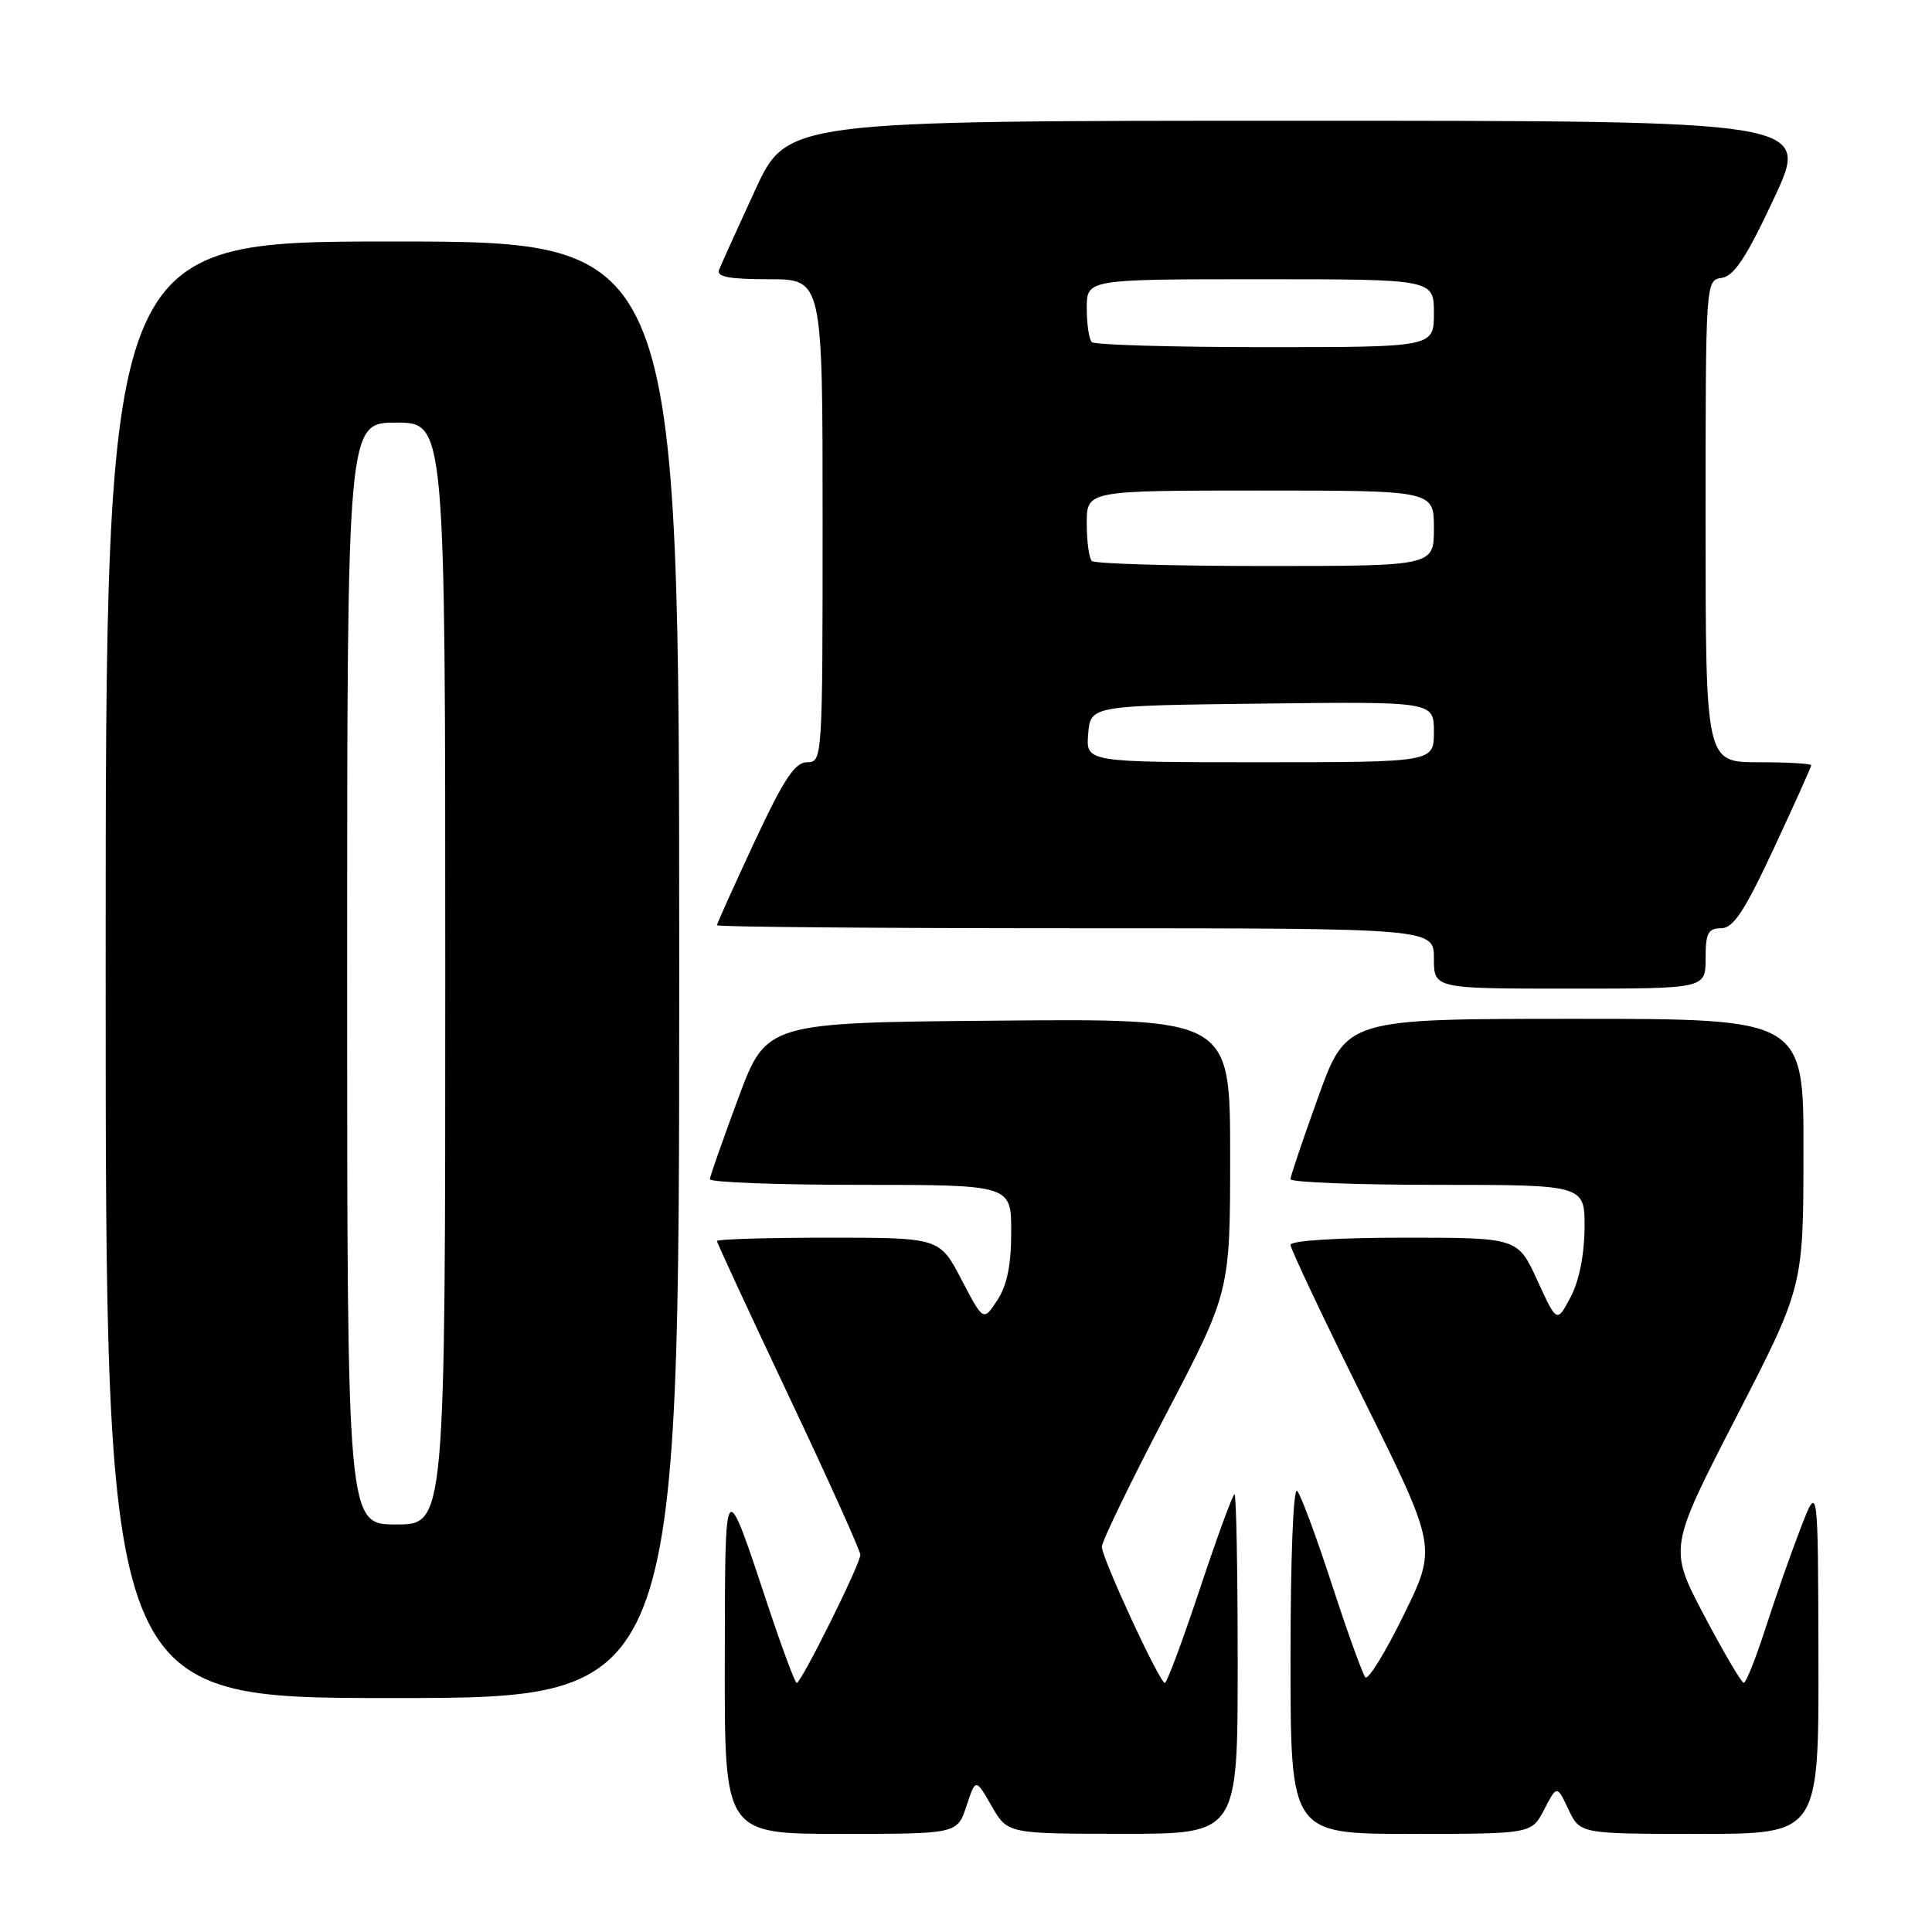 <?xml version="1.0" encoding="UTF-8" standalone="no"?>
<!DOCTYPE svg PUBLIC "-//W3C//DTD SVG 1.1//EN" "http://www.w3.org/Graphics/SVG/1.1/DTD/svg11.dtd" >
<svg xmlns="http://www.w3.org/2000/svg" xmlns:xlink="http://www.w3.org/1999/xlink" version="1.1" viewBox="0 0 256 256">
 <g >
 <path fill="currentColor"
d=" M 128.06 239.31 C 129.28 235.62 129.28 235.62 131.39 239.30 C 133.50 242.98 133.50 242.98 148.75 242.99 C 164.00 243.00 164.00 243.00 164.00 220.50 C 164.00 208.12 163.81 198.00 163.58 198.00 C 163.35 198.00 161.29 203.62 159.00 210.50 C 156.71 217.38 154.62 223.00 154.35 223.00 C 153.66 223.00 146.00 206.45 146.00 204.95 C 146.00 204.25 149.82 196.36 154.50 187.41 C 163.00 171.14 163.00 171.14 163.00 153.06 C 163.00 134.97 163.00 134.97 132.27 135.24 C 101.55 135.50 101.55 135.50 97.83 145.50 C 95.79 151.00 94.09 155.84 94.06 156.25 C 94.03 156.66 103.00 157.00 114.00 157.00 C 134.00 157.00 134.00 157.00 133.99 163.25 C 133.99 167.64 133.44 170.33 132.14 172.30 C 130.30 175.10 130.30 175.10 127.40 169.55 C 124.50 164.00 124.50 164.00 109.75 164.00 C 101.64 164.00 95.00 164.20 95.00 164.44 C 95.00 164.68 99.28 173.91 104.50 184.95 C 109.72 195.98 114.00 205.47 114.00 206.03 C 114.00 207.23 106.17 223.00 105.57 223.00 C 105.35 223.00 103.71 218.61 101.92 213.25 C 95.89 195.11 96.08 194.89 96.04 220.25 C 96.00 243.00 96.00 243.00 111.42 243.00 C 126.84 243.00 126.84 243.00 128.06 239.31 Z  M 204.62 239.76 C 206.30 236.53 206.30 236.53 207.83 239.76 C 209.36 243.00 209.36 243.00 225.18 243.00 C 241.00 243.00 241.00 243.00 240.95 219.75 C 240.90 196.50 240.90 196.50 238.58 202.53 C 237.30 205.84 235.21 211.81 233.93 215.78 C 232.65 219.75 231.36 222.99 231.05 222.98 C 230.75 222.97 228.39 218.95 225.81 214.06 C 221.12 205.15 221.12 205.15 230.03 187.83 C 238.95 170.50 238.95 170.50 238.97 152.75 C 239.00 135.00 239.00 135.00 208.71 135.00 C 178.42 135.00 178.42 135.00 174.71 145.25 C 172.67 150.89 171.00 155.84 171.00 156.25 C 171.00 156.66 179.78 157.00 190.50 157.00 C 210.00 157.00 210.00 157.00 209.96 162.75 C 209.93 166.31 209.23 169.79 208.10 171.90 C 206.29 175.31 206.29 175.31 203.70 169.65 C 201.11 164.00 201.11 164.00 186.06 164.00 C 177.22 164.00 171.00 164.39 171.00 164.95 C 171.00 165.47 175.36 174.70 180.70 185.46 C 190.40 205.03 190.40 205.03 185.99 214.01 C 183.57 218.95 181.29 222.66 180.92 222.25 C 180.55 221.84 178.56 216.32 176.50 210.00 C 174.44 203.68 172.36 198.07 171.88 197.55 C 171.37 197.00 171.00 206.48 171.00 219.80 C 171.00 243.00 171.00 243.00 186.97 243.00 C 202.95 243.00 202.95 243.00 204.62 239.76 Z  M 90.00 128.50 C 90.00 32.00 90.00 32.00 52.00 32.00 C 14.00 32.00 14.00 32.00 14.00 128.50 C 14.00 225.00 14.00 225.00 52.00 225.00 C 90.00 225.00 90.00 225.00 90.00 128.50 Z  M 226.00 127.00 C 226.00 123.64 226.33 123.00 228.05 123.00 C 229.67 123.00 231.12 120.81 235.05 112.40 C 237.77 106.56 240.00 101.61 240.00 101.40 C 240.00 101.18 236.85 101.00 233.00 101.00 C 226.00 101.00 226.00 101.00 226.00 69.07 C 226.00 37.19 226.00 37.14 228.14 36.82 C 229.78 36.58 231.43 34.07 235.08 26.25 C 239.87 16.00 239.87 16.00 172.08 16.00 C 104.28 16.00 104.28 16.00 100.03 25.25 C 97.69 30.34 95.55 35.06 95.28 35.75 C 94.91 36.68 96.61 37.00 101.89 37.00 C 109.00 37.00 109.00 37.00 109.00 69.00 C 109.00 100.59 108.97 101.00 106.95 101.00 C 105.33 101.00 103.88 103.19 99.95 111.60 C 97.23 117.44 95.00 122.39 95.00 122.60 C 95.00 122.82 116.38 123.00 142.50 123.00 C 190.00 123.00 190.00 123.00 190.00 127.00 C 190.00 131.00 190.00 131.00 208.00 131.00 C 226.00 131.00 226.00 131.00 226.00 127.00 Z  M 46.00 129.00 C 46.00 56.00 46.00 56.00 52.50 56.00 C 59.00 56.00 59.00 56.00 59.00 129.00 C 59.00 202.00 59.00 202.00 52.50 202.00 C 46.00 202.00 46.00 202.00 46.00 129.00 Z  M 144.19 97.25 C 144.50 93.50 144.50 93.50 167.25 93.23 C 190.00 92.96 190.00 92.96 190.00 96.98 C 190.00 101.00 190.00 101.00 166.94 101.00 C 143.88 101.00 143.88 101.00 144.19 97.25 Z  M 144.67 74.33 C 144.30 73.97 144.00 71.72 144.00 69.33 C 144.00 65.00 144.00 65.00 167.00 65.00 C 190.00 65.00 190.00 65.00 190.00 70.00 C 190.00 75.00 190.00 75.00 167.67 75.00 C 155.38 75.00 145.03 74.70 144.67 74.33 Z  M 144.67 45.33 C 144.30 44.97 144.00 42.94 144.00 40.83 C 144.00 37.00 144.00 37.00 167.00 37.00 C 190.00 37.00 190.00 37.00 190.00 41.50 C 190.00 46.00 190.00 46.00 167.67 46.00 C 155.38 46.00 145.03 45.70 144.67 45.33 Z "/>
</g>
</svg>